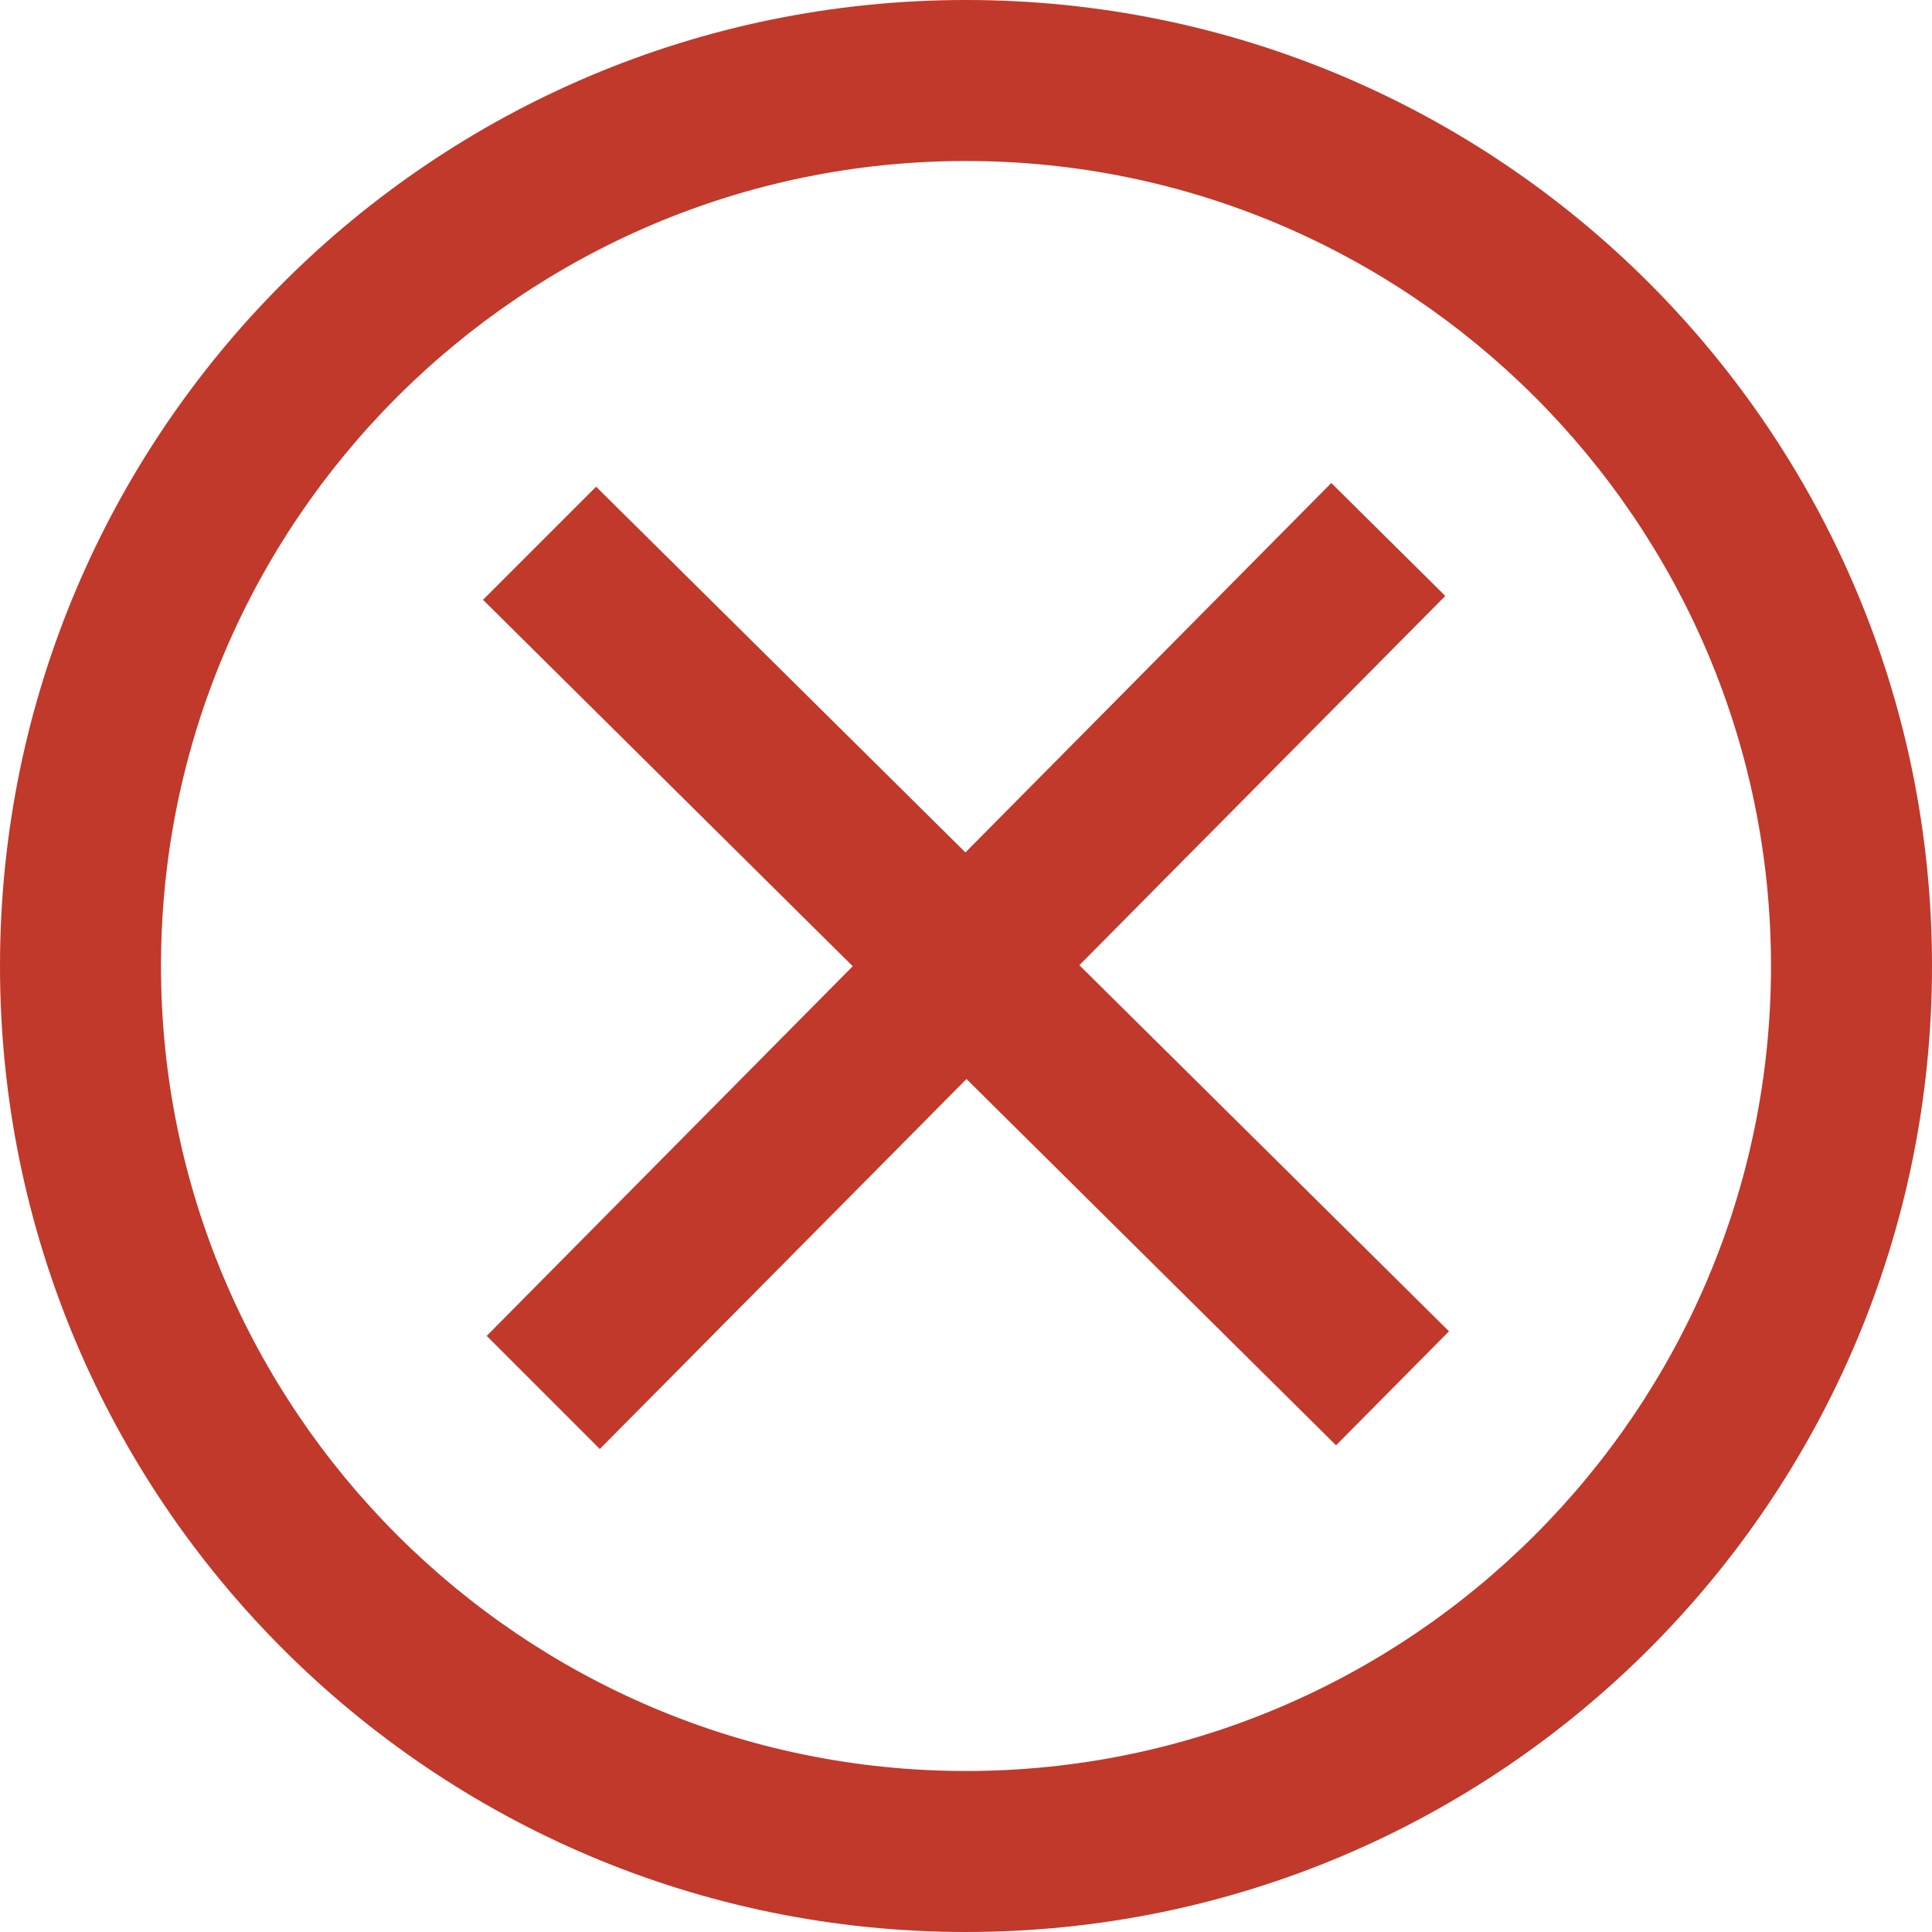 <svg width="24" height="24" viewBox="0 0 24 24" fill="none" xmlns="http://www.w3.org/2000/svg">
<path d="M12 2C17.514 2 22 6.486 22 12C22 17.514 17.514 22 12 22C6.486 22 2 17.514 2 12C2 6.486 6.486 2 12 2ZM12 0C5.373 0 0 5.373 0 12C0 18.627 5.373 24 12 24C18.627 24 24 18.627 24 12C24 5.373 18.627 0 12 0ZM18 16.538L13.408 11.99L17.954 7.403L16.538 6L11.993 10.589L7.405 6.046L6 7.451L10.593 12.003L6.046 16.595L7.451 18L12.006 13.404L16.597 17.954L18 16.538Z" fill="#C0392B"/>
</svg>
